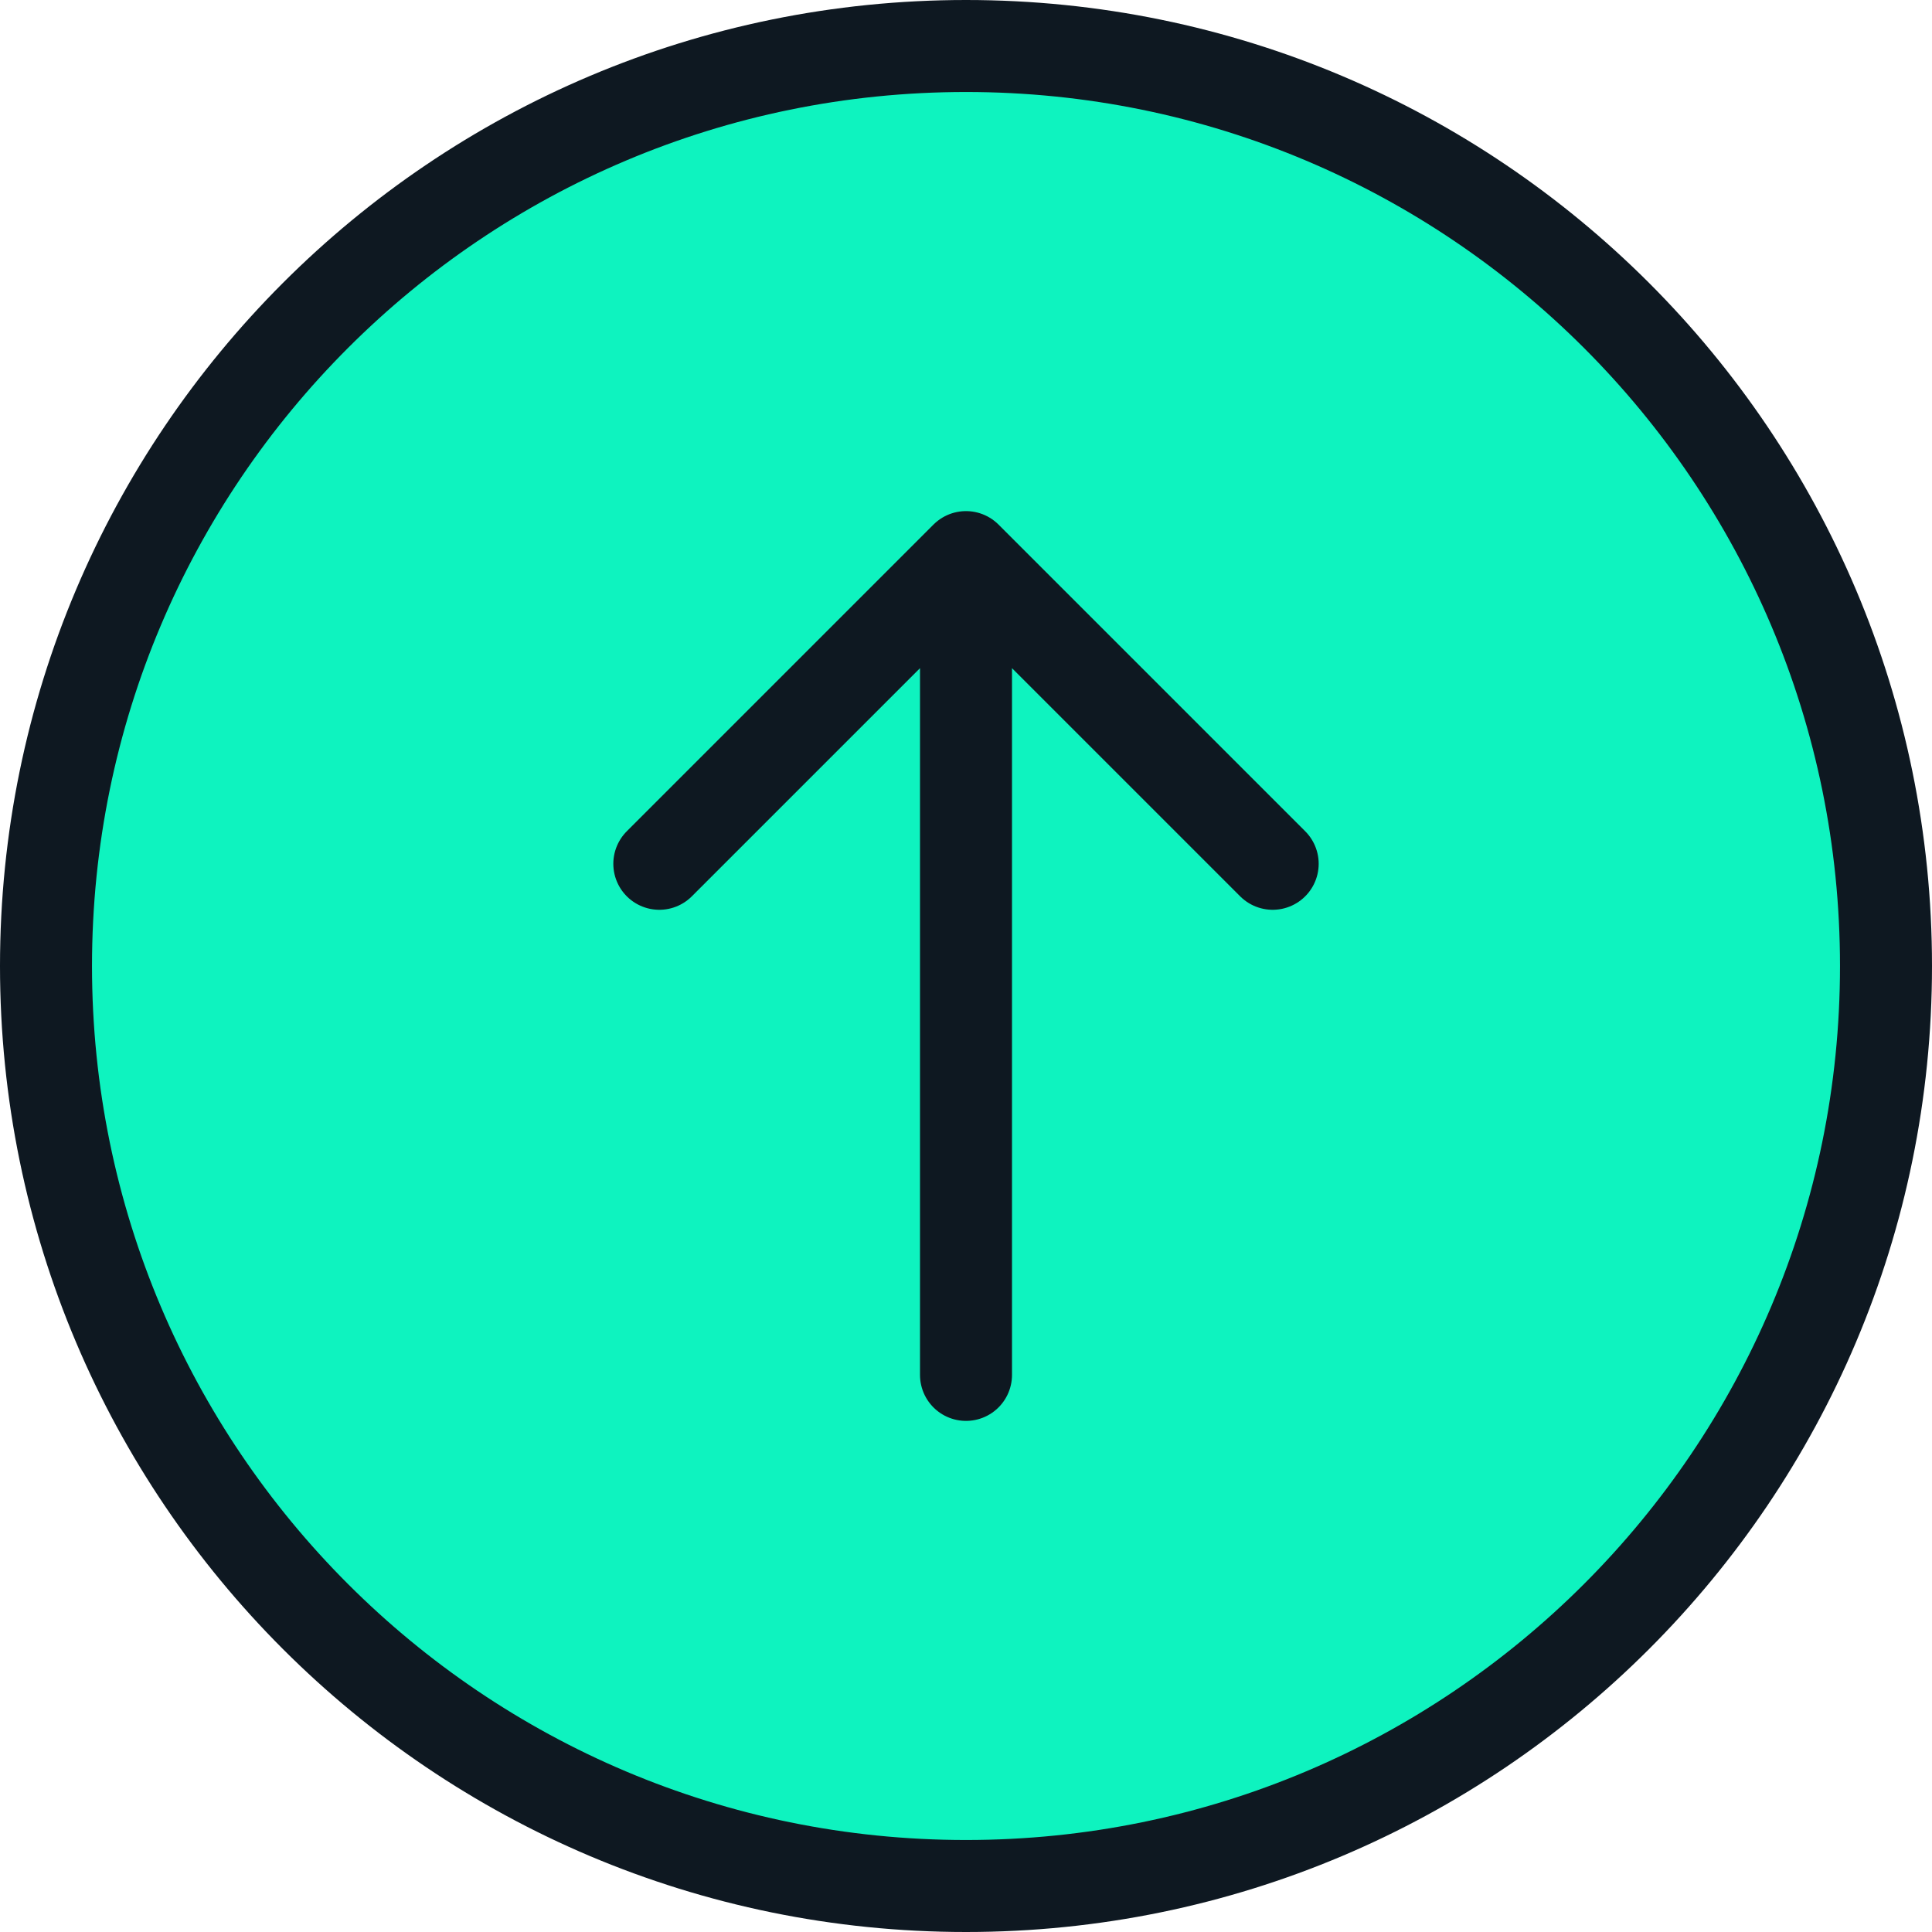 <svg width="42" height="42" viewBox="0 0 42 42" fill="none" xmlns="http://www.w3.org/2000/svg">
<g id="&#208;&#157;&#208;&#176;&#208;&#178;&#208;&#184;&#208;&#179;&#208;&#176;&#209;&#134;&#208;&#184;&#209;&#143;/&#208;&#147;&#208;&#176;&#208;&#187;&#208;&#181;&#209;&#128;&#208;&#181;&#209;&#143;">
<rect x="41" y="1" width="40" height="40" rx="20" transform="rotate(90 41 1)" fill="#0EF3BF"/>
<path id="Icon" d="M14.333 18.778L21 12.111M21 12.111L27.667 18.778M21 12.111L21 29.889M21 1C32.046 1 41 9.954 41 21C41 32.046 32.046 41 21 41C9.954 41 1 32.046 1 21C1 9.954 9.954 1 21 1Z" stroke="#0E1821" stroke-width="2" stroke-linecap="round" stroke-linejoin="round"/>
</g>
</svg>
